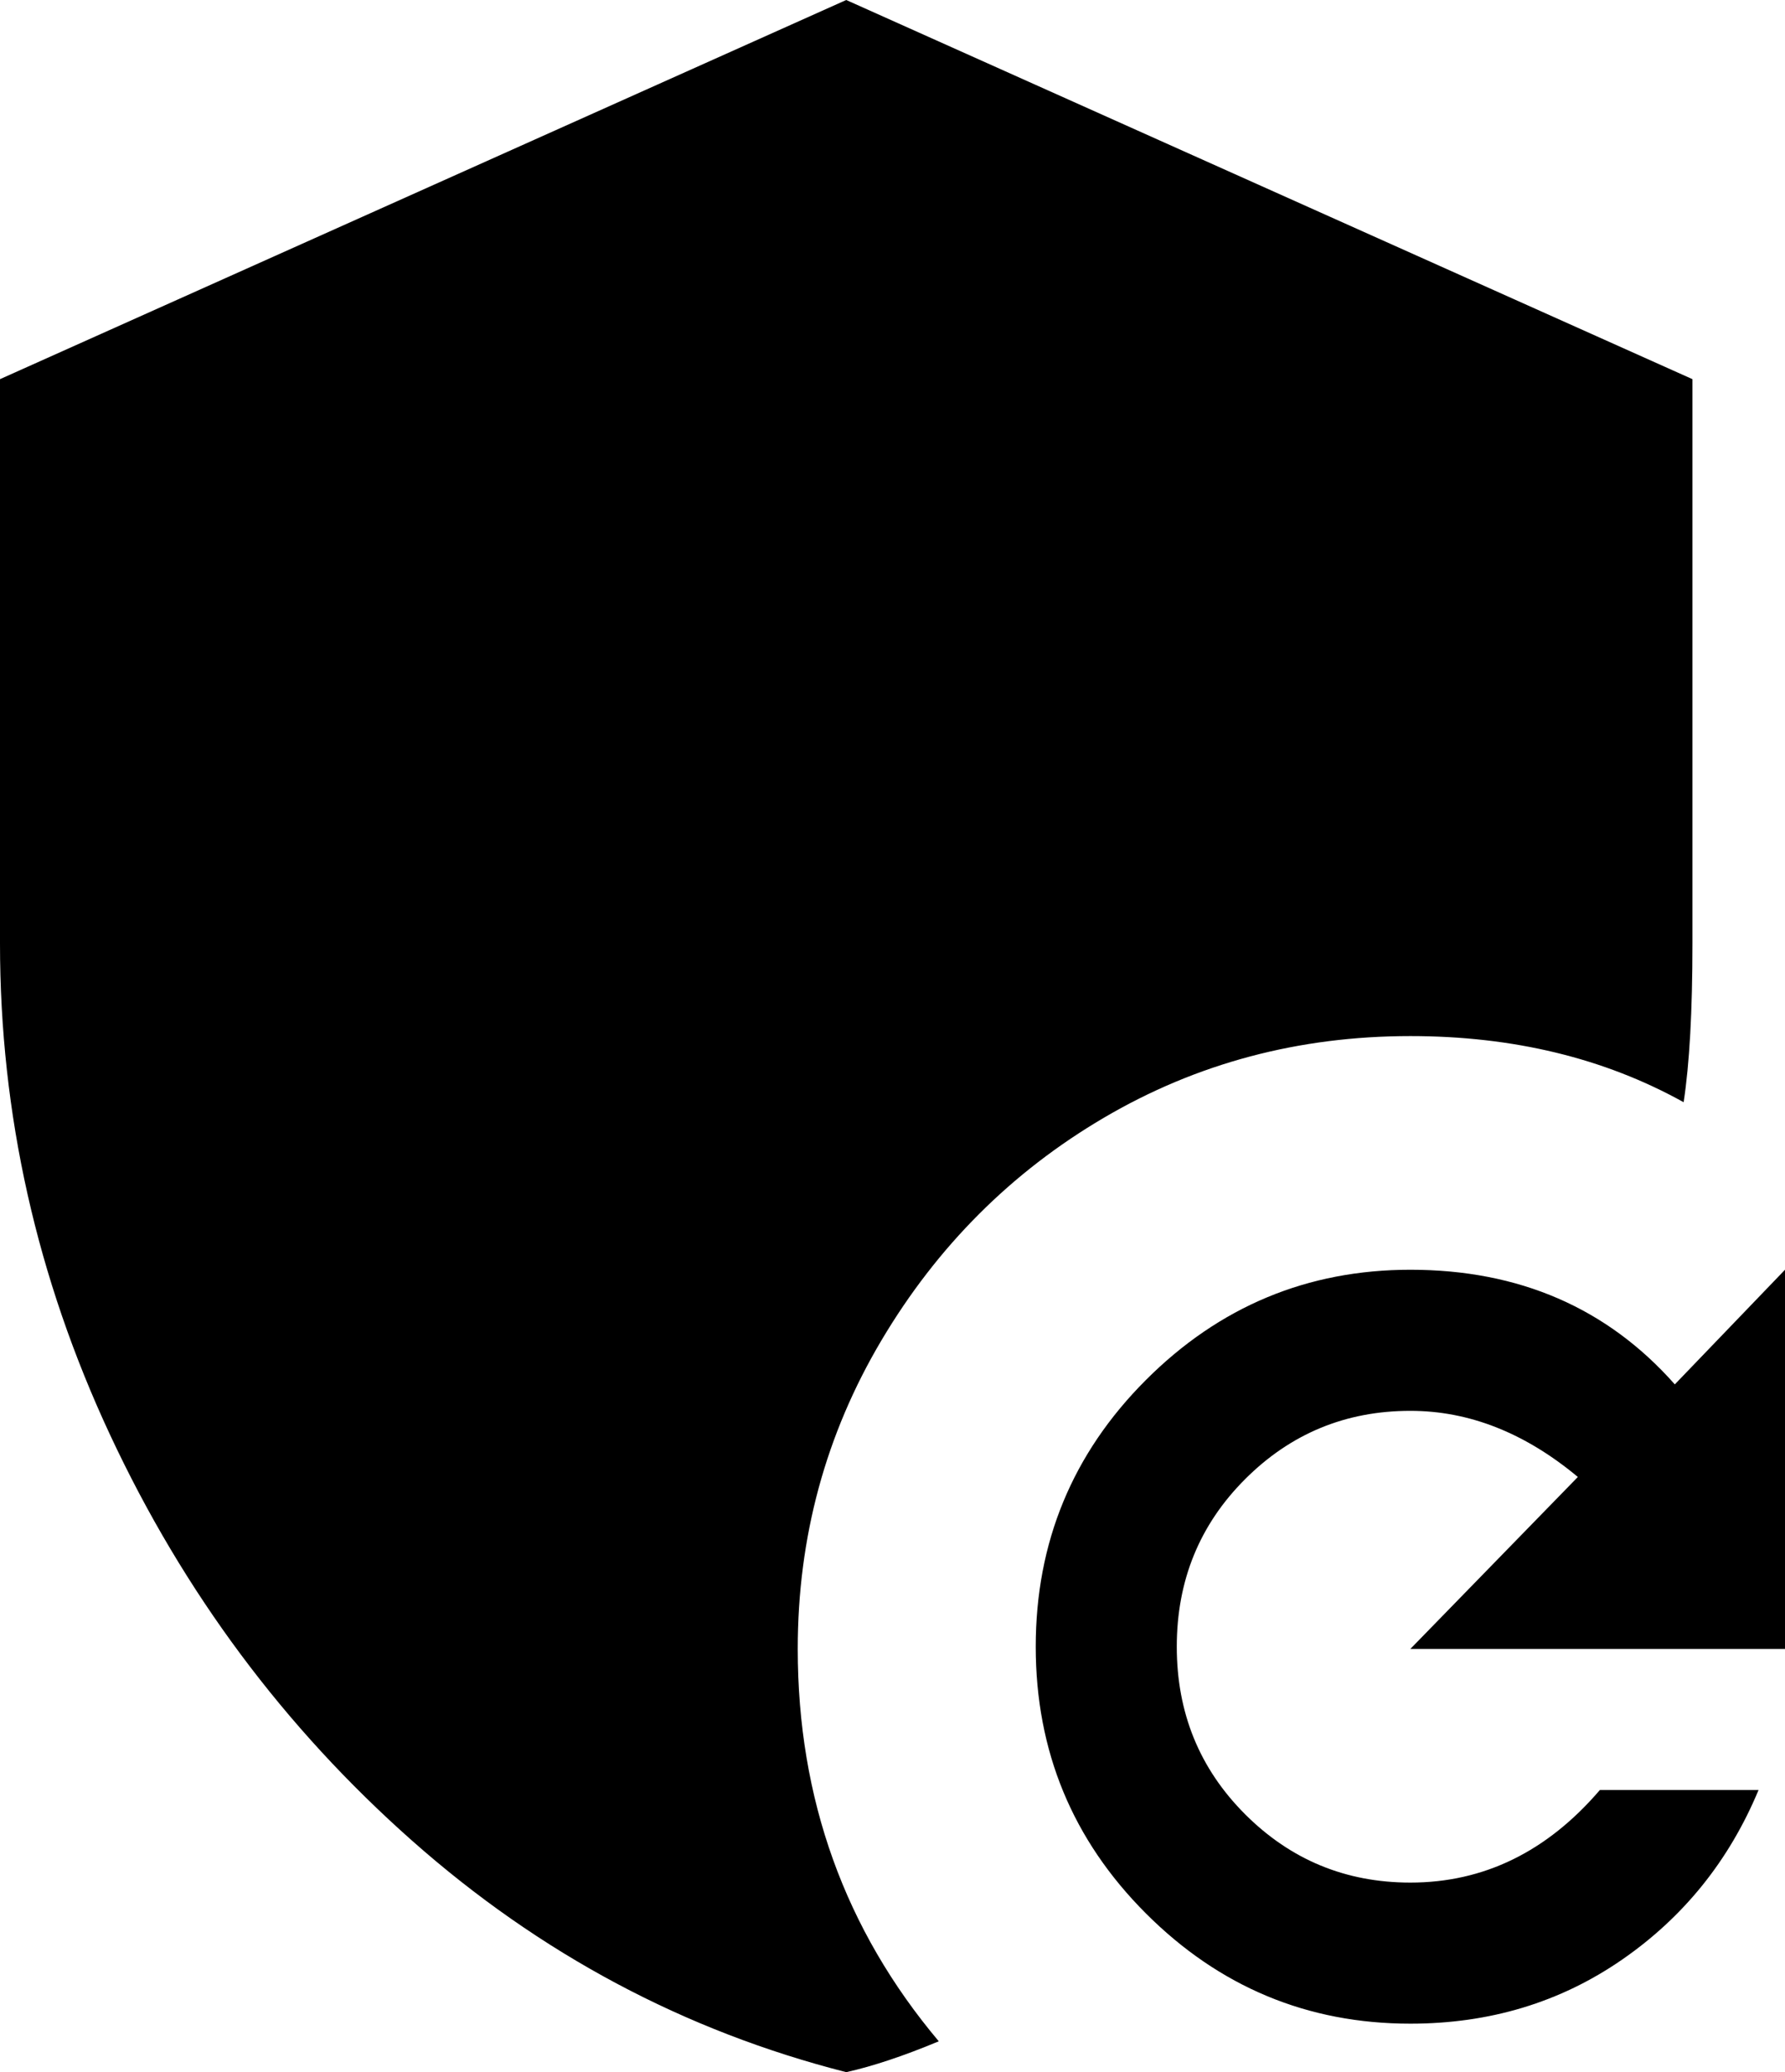 <svg xmlns="http://www.w3.org/2000/svg" viewBox="64 -43 405 470">
      <g transform="scale(1 -1) translate(0 -384)">
        <path d="M384 192Q419 192 446 177Q448 190 448 213V341L256 427L64 341V213Q64 155 89.0 101.5Q114 48 157.5 9.5Q201 -29 256 -43Q265 -41 277 -36Q245 2 245 53Q245 91 264.0 123.0Q283 155 314.5 173.5Q346 192 384 192ZM384 139Q421 139 444 113L469 139V53H384L422 92Q404 107 384 107Q362 107 346.5 91.5Q331 76 331.0 53.5Q331 31 346.5 15.5Q362 0 384 0Q409 0 427 21H463Q453 -3 432.0 -17.5Q411 -32 384 -32Q349 -32 324.0 -7.0Q299 18 299.0 53.5Q299 89 324.0 114.0Q349 139 384 139Z" />
      </g>
    </svg>